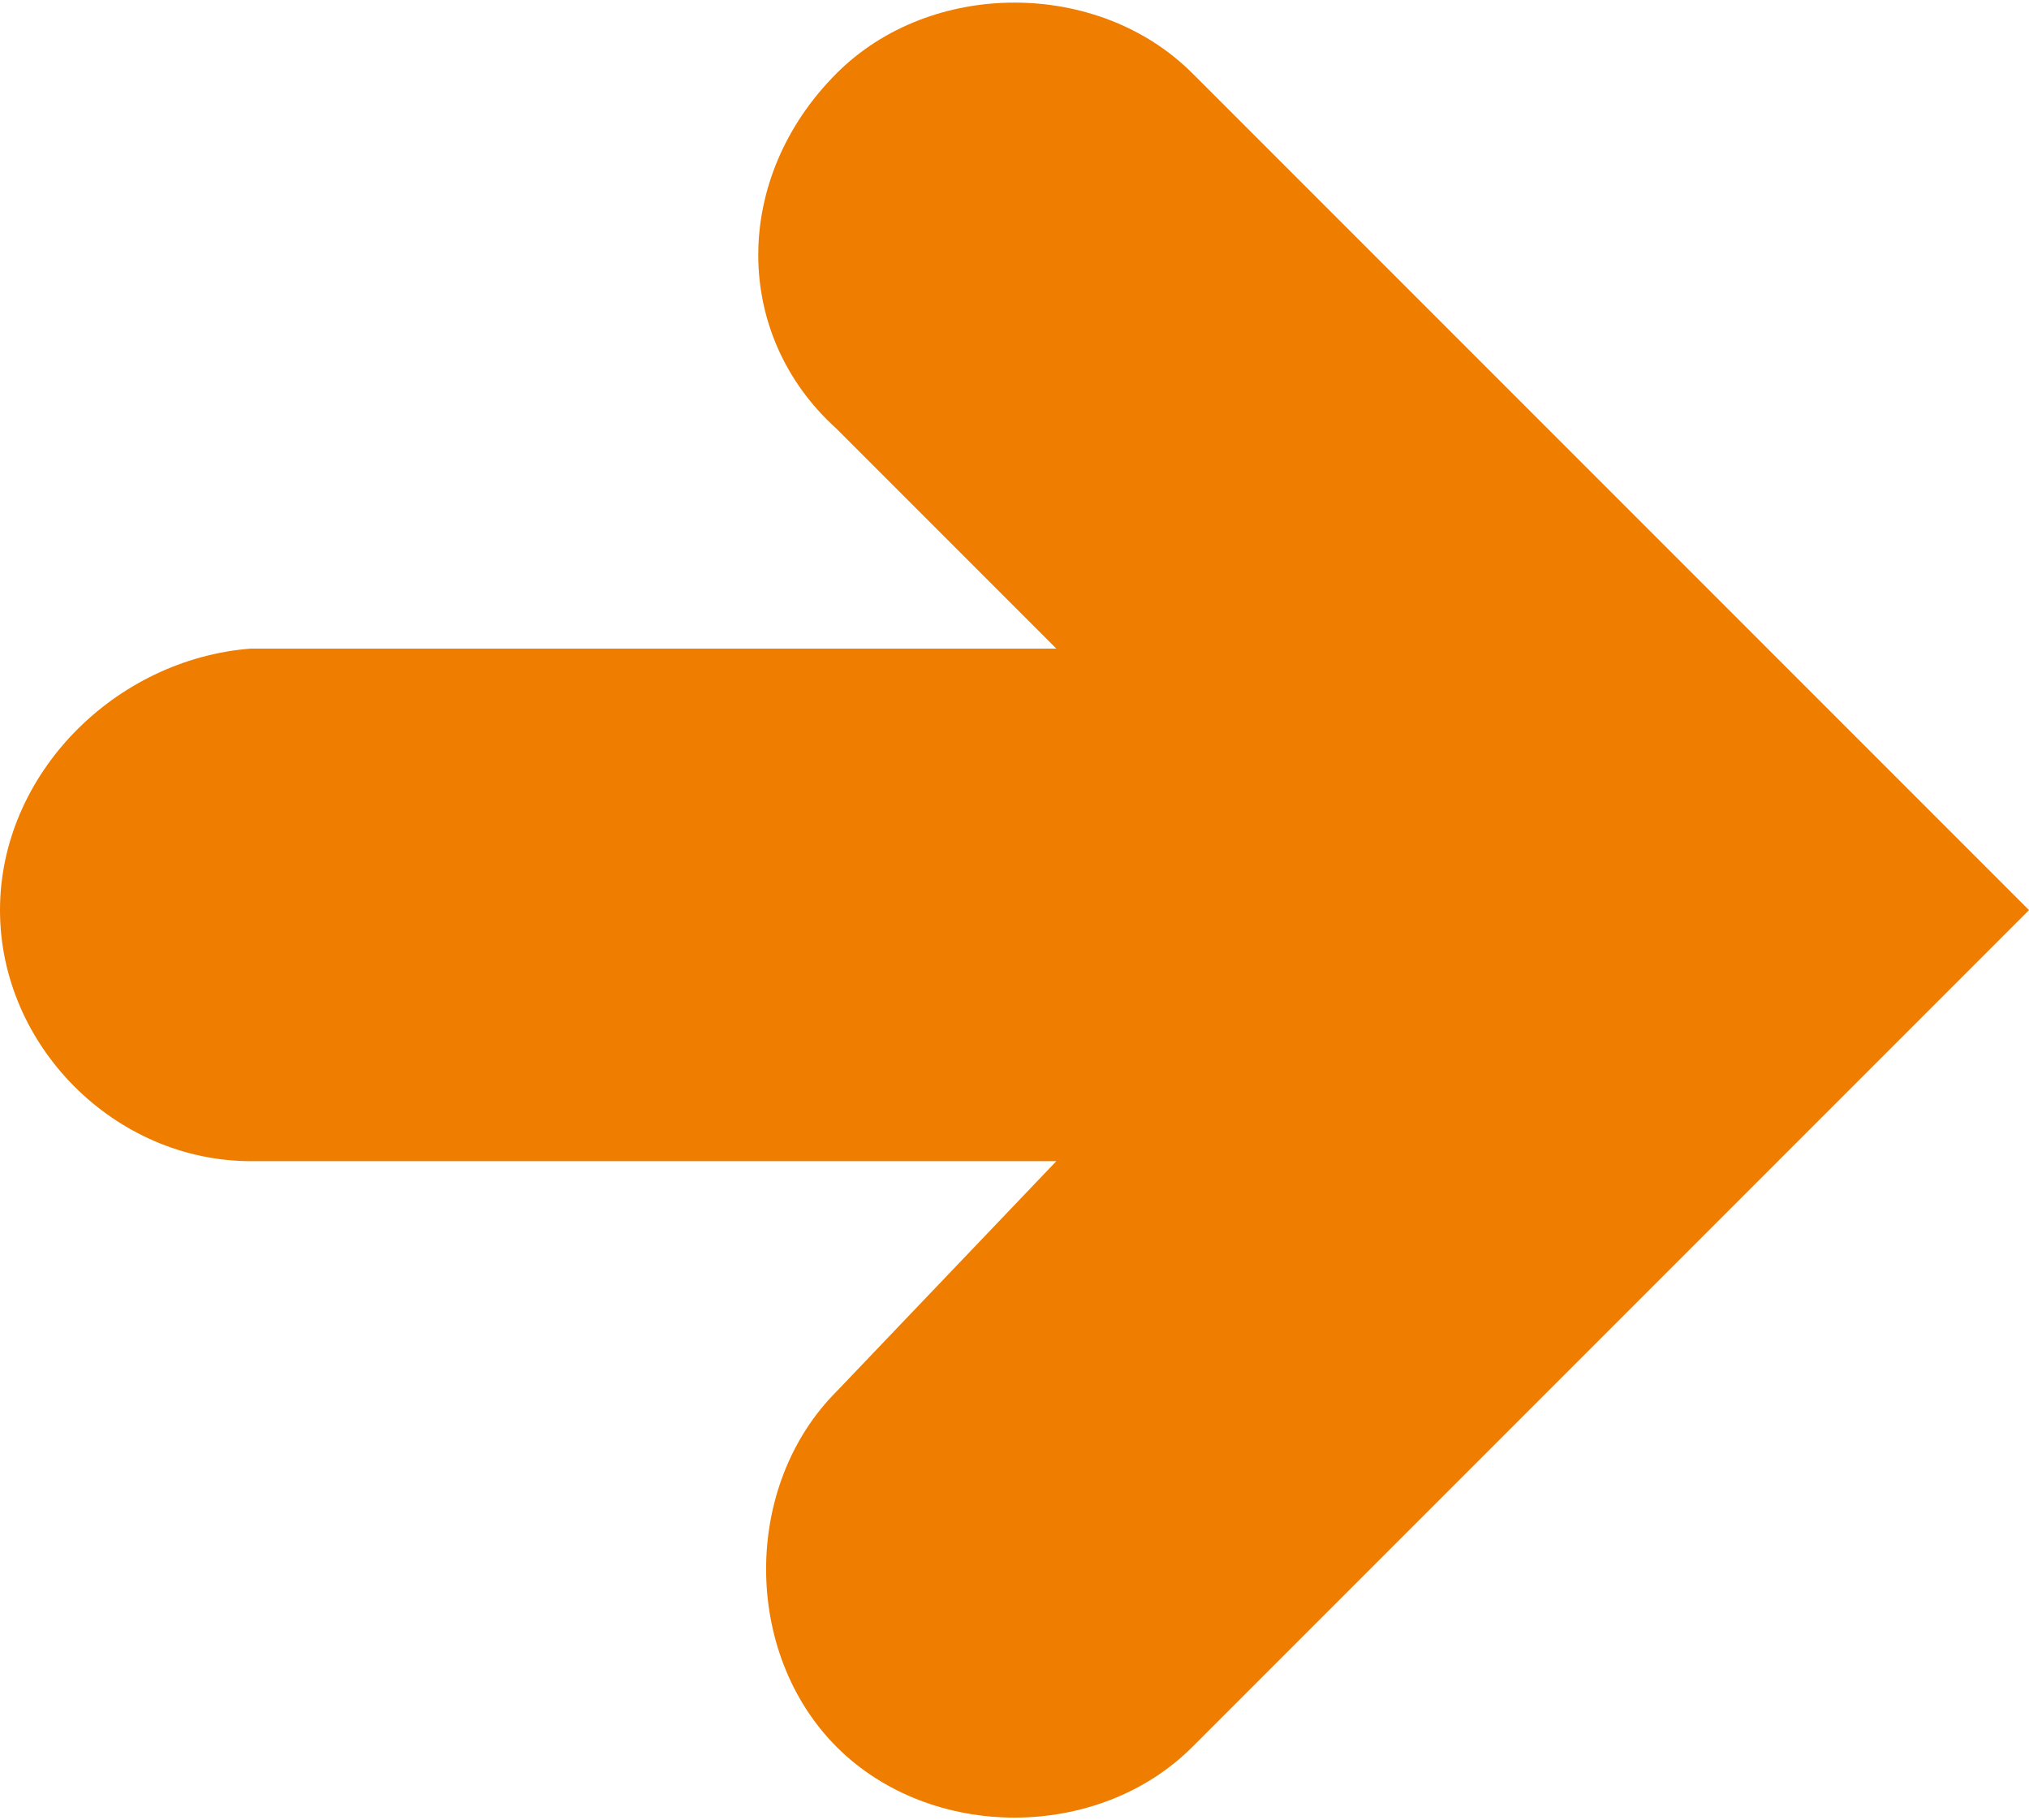 <?xml version="1.0" encoding="utf-8"?>
<!-- Generator: Adobe Illustrator 18.1.0, SVG Export Plug-In . SVG Version: 6.00 Build 0)  -->
<svg version="1.1" id="Layer_1" xmlns="http://www.w3.org/2000/svg" xmlns:xlink="http://www.w3.org/1999/xlink" x="0px" y="0px"
	 viewBox="0 0 19.4 17.4" enable-background="new 0 0 19.4 17.4" xml:space="preserve">
<path fill="#EE7D00" d="M8,4.1l2.1,2.1H2.4C1.1,6.3,0,7.4,0,8.7v0c0,1.3,1.1,2.4,2.4,2.4h7.7L8,13.3c-0.9,0.9-0.9,2.5,0,3.4l0,0
	c0.9,0.9,2.5,0.9,3.4,0l8-8l-8-8c-0.9-0.9-2.5-0.9-3.4,0l0,0C7,1.7,7,3.2,8,4.1z"/>
<g>
</g>
<g>
</g>
<g>
</g>
<g>
</g>
<g>
</g>
<g>
</g>
</svg>

